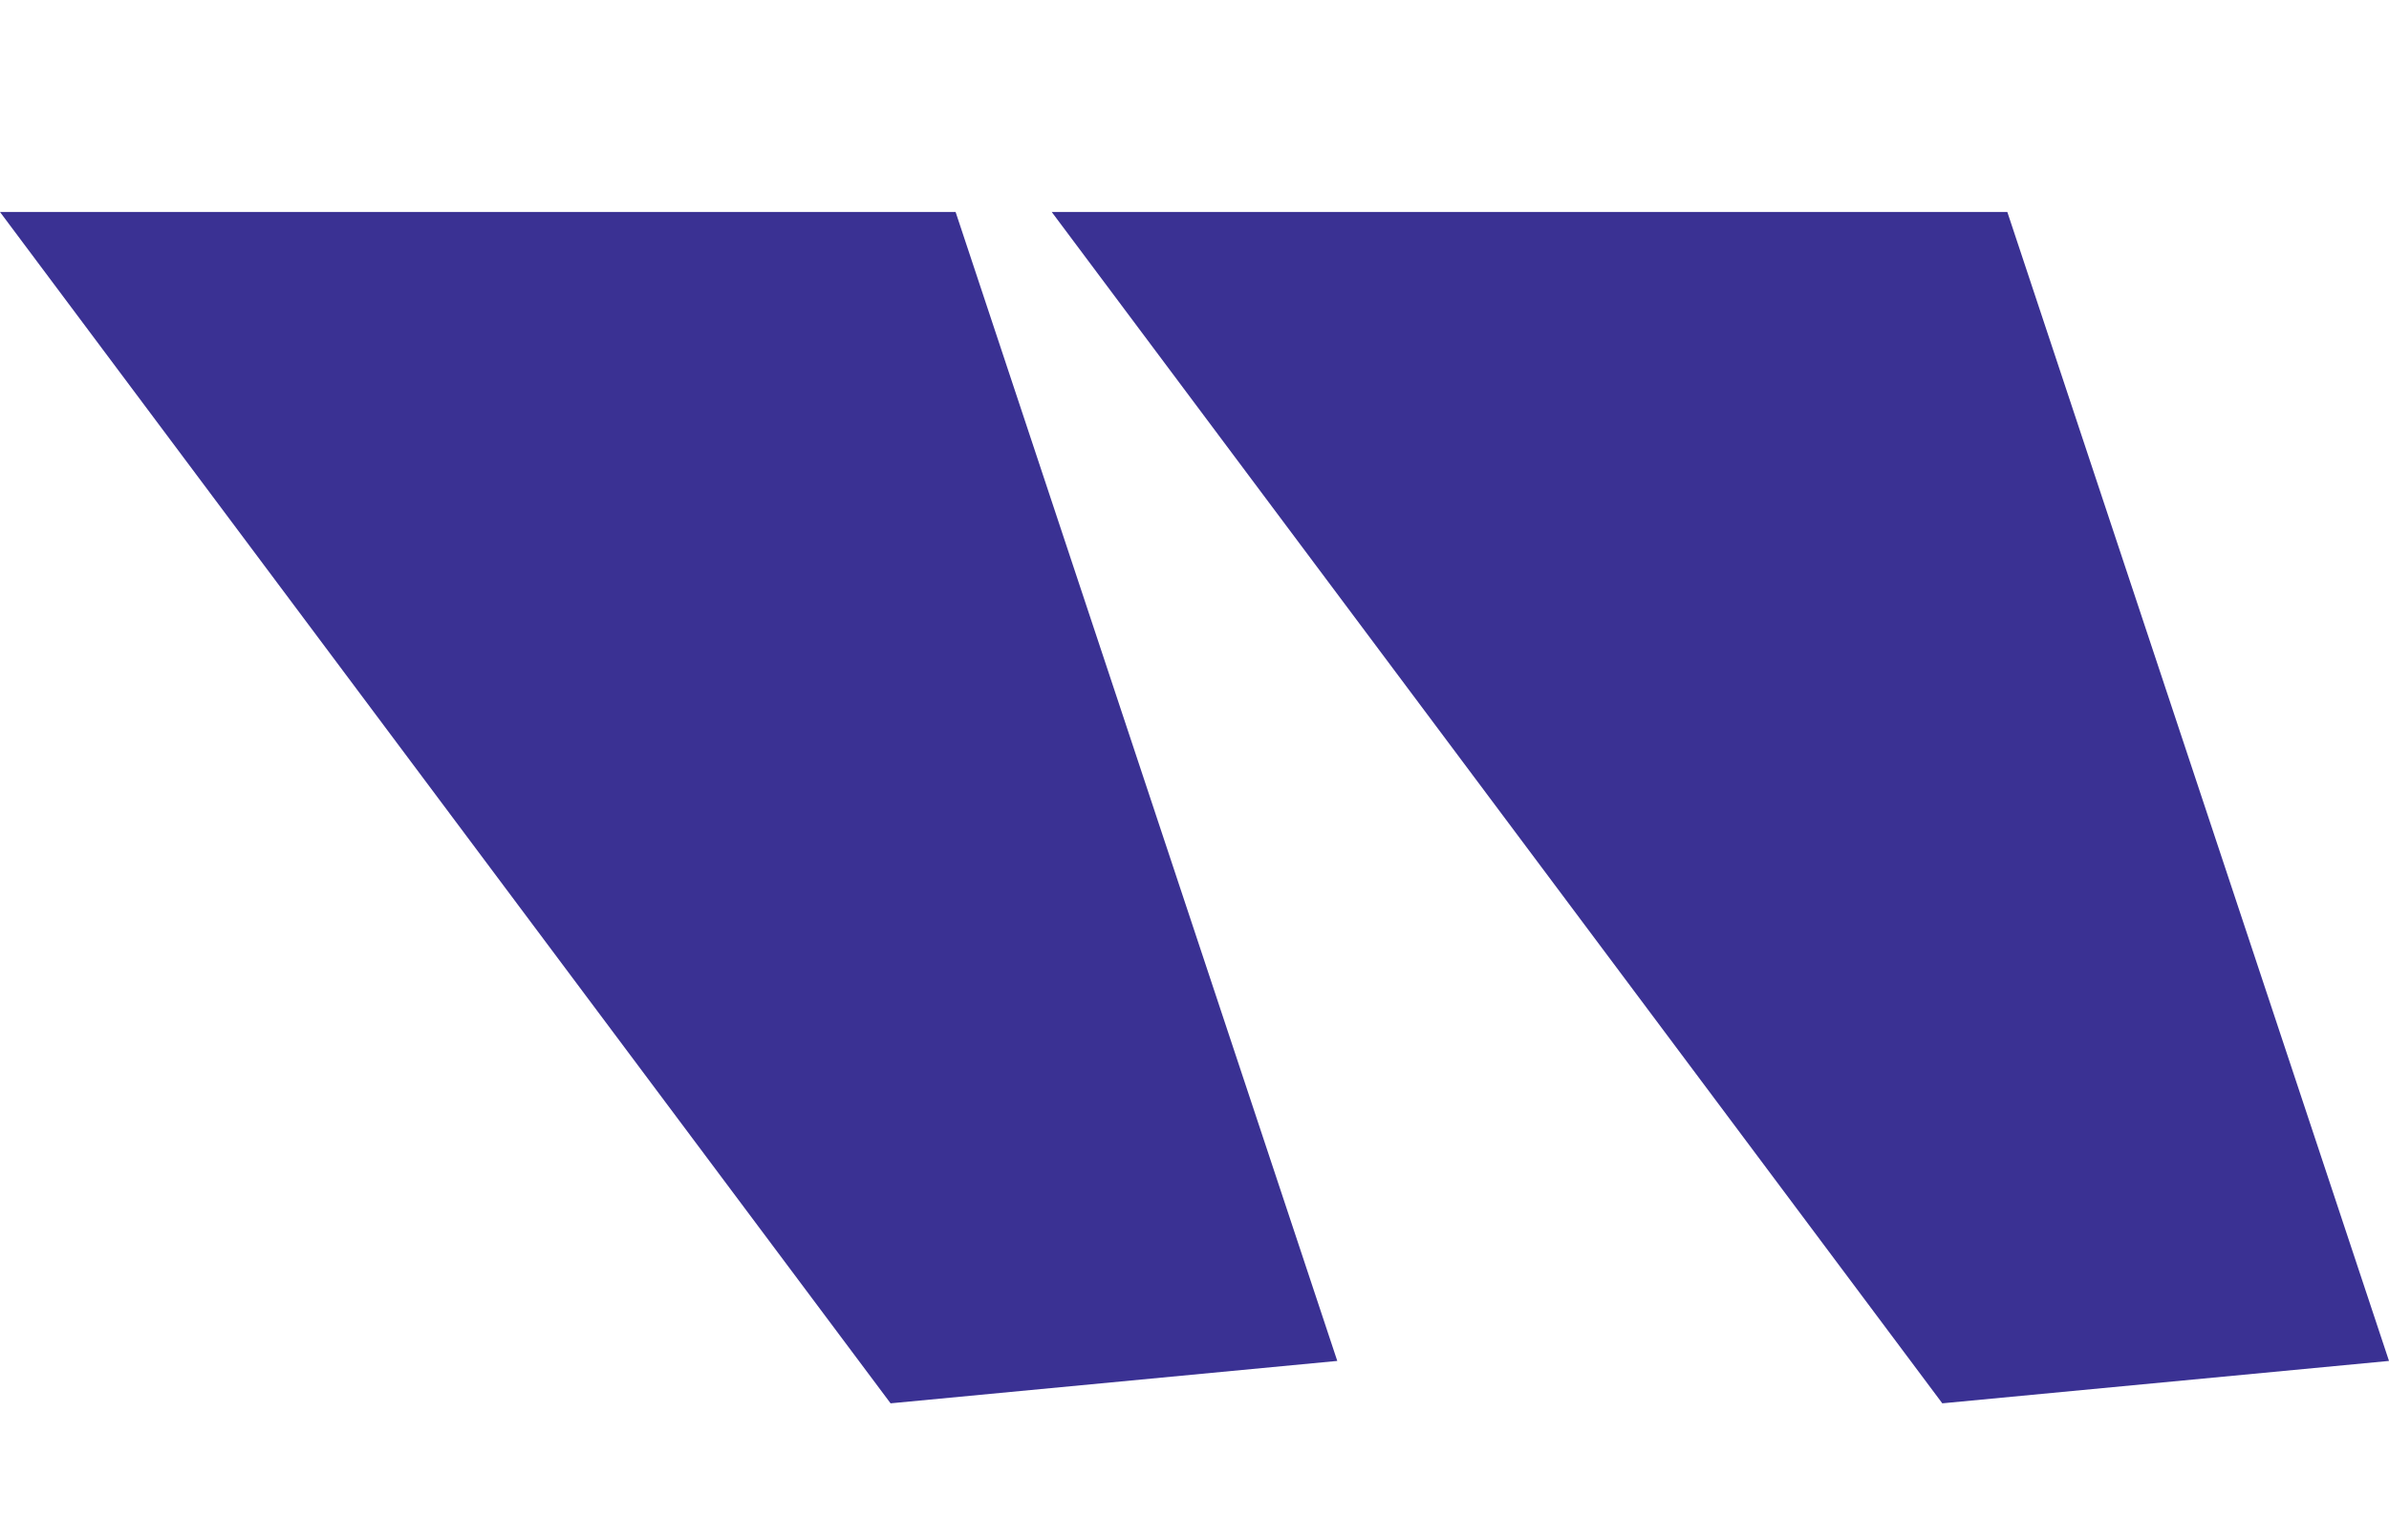 <?xml version="1.0" encoding="utf-8"?>
<!-- Generator: Adobe Illustrator 19.0.0, SVG Export Plug-In . SVG Version: 6.00 Build 0)  -->
<svg version="1.1" id="Capa_1" xmlns="http://www.w3.org/2000/svg" xmlns:xlink="http://www.w3.org/1999/xlink" x="0px" y="0px"
	 viewBox="0 0 169 109" style="enable-background:new 0 0 169 109;" xml:space="preserve">
<style type="text/css">
	.st0{fill:#3A3193;}
</style>
<polygon id="XMLID_76_" class="st0" points="0,15 67.6,15 94.6,96.3 63,99.3 "/>
<polygon id="XMLID_83_" class="st0" points="74.4,15 142,15 169,96.3 137.4,99.3 "/>
</svg>
